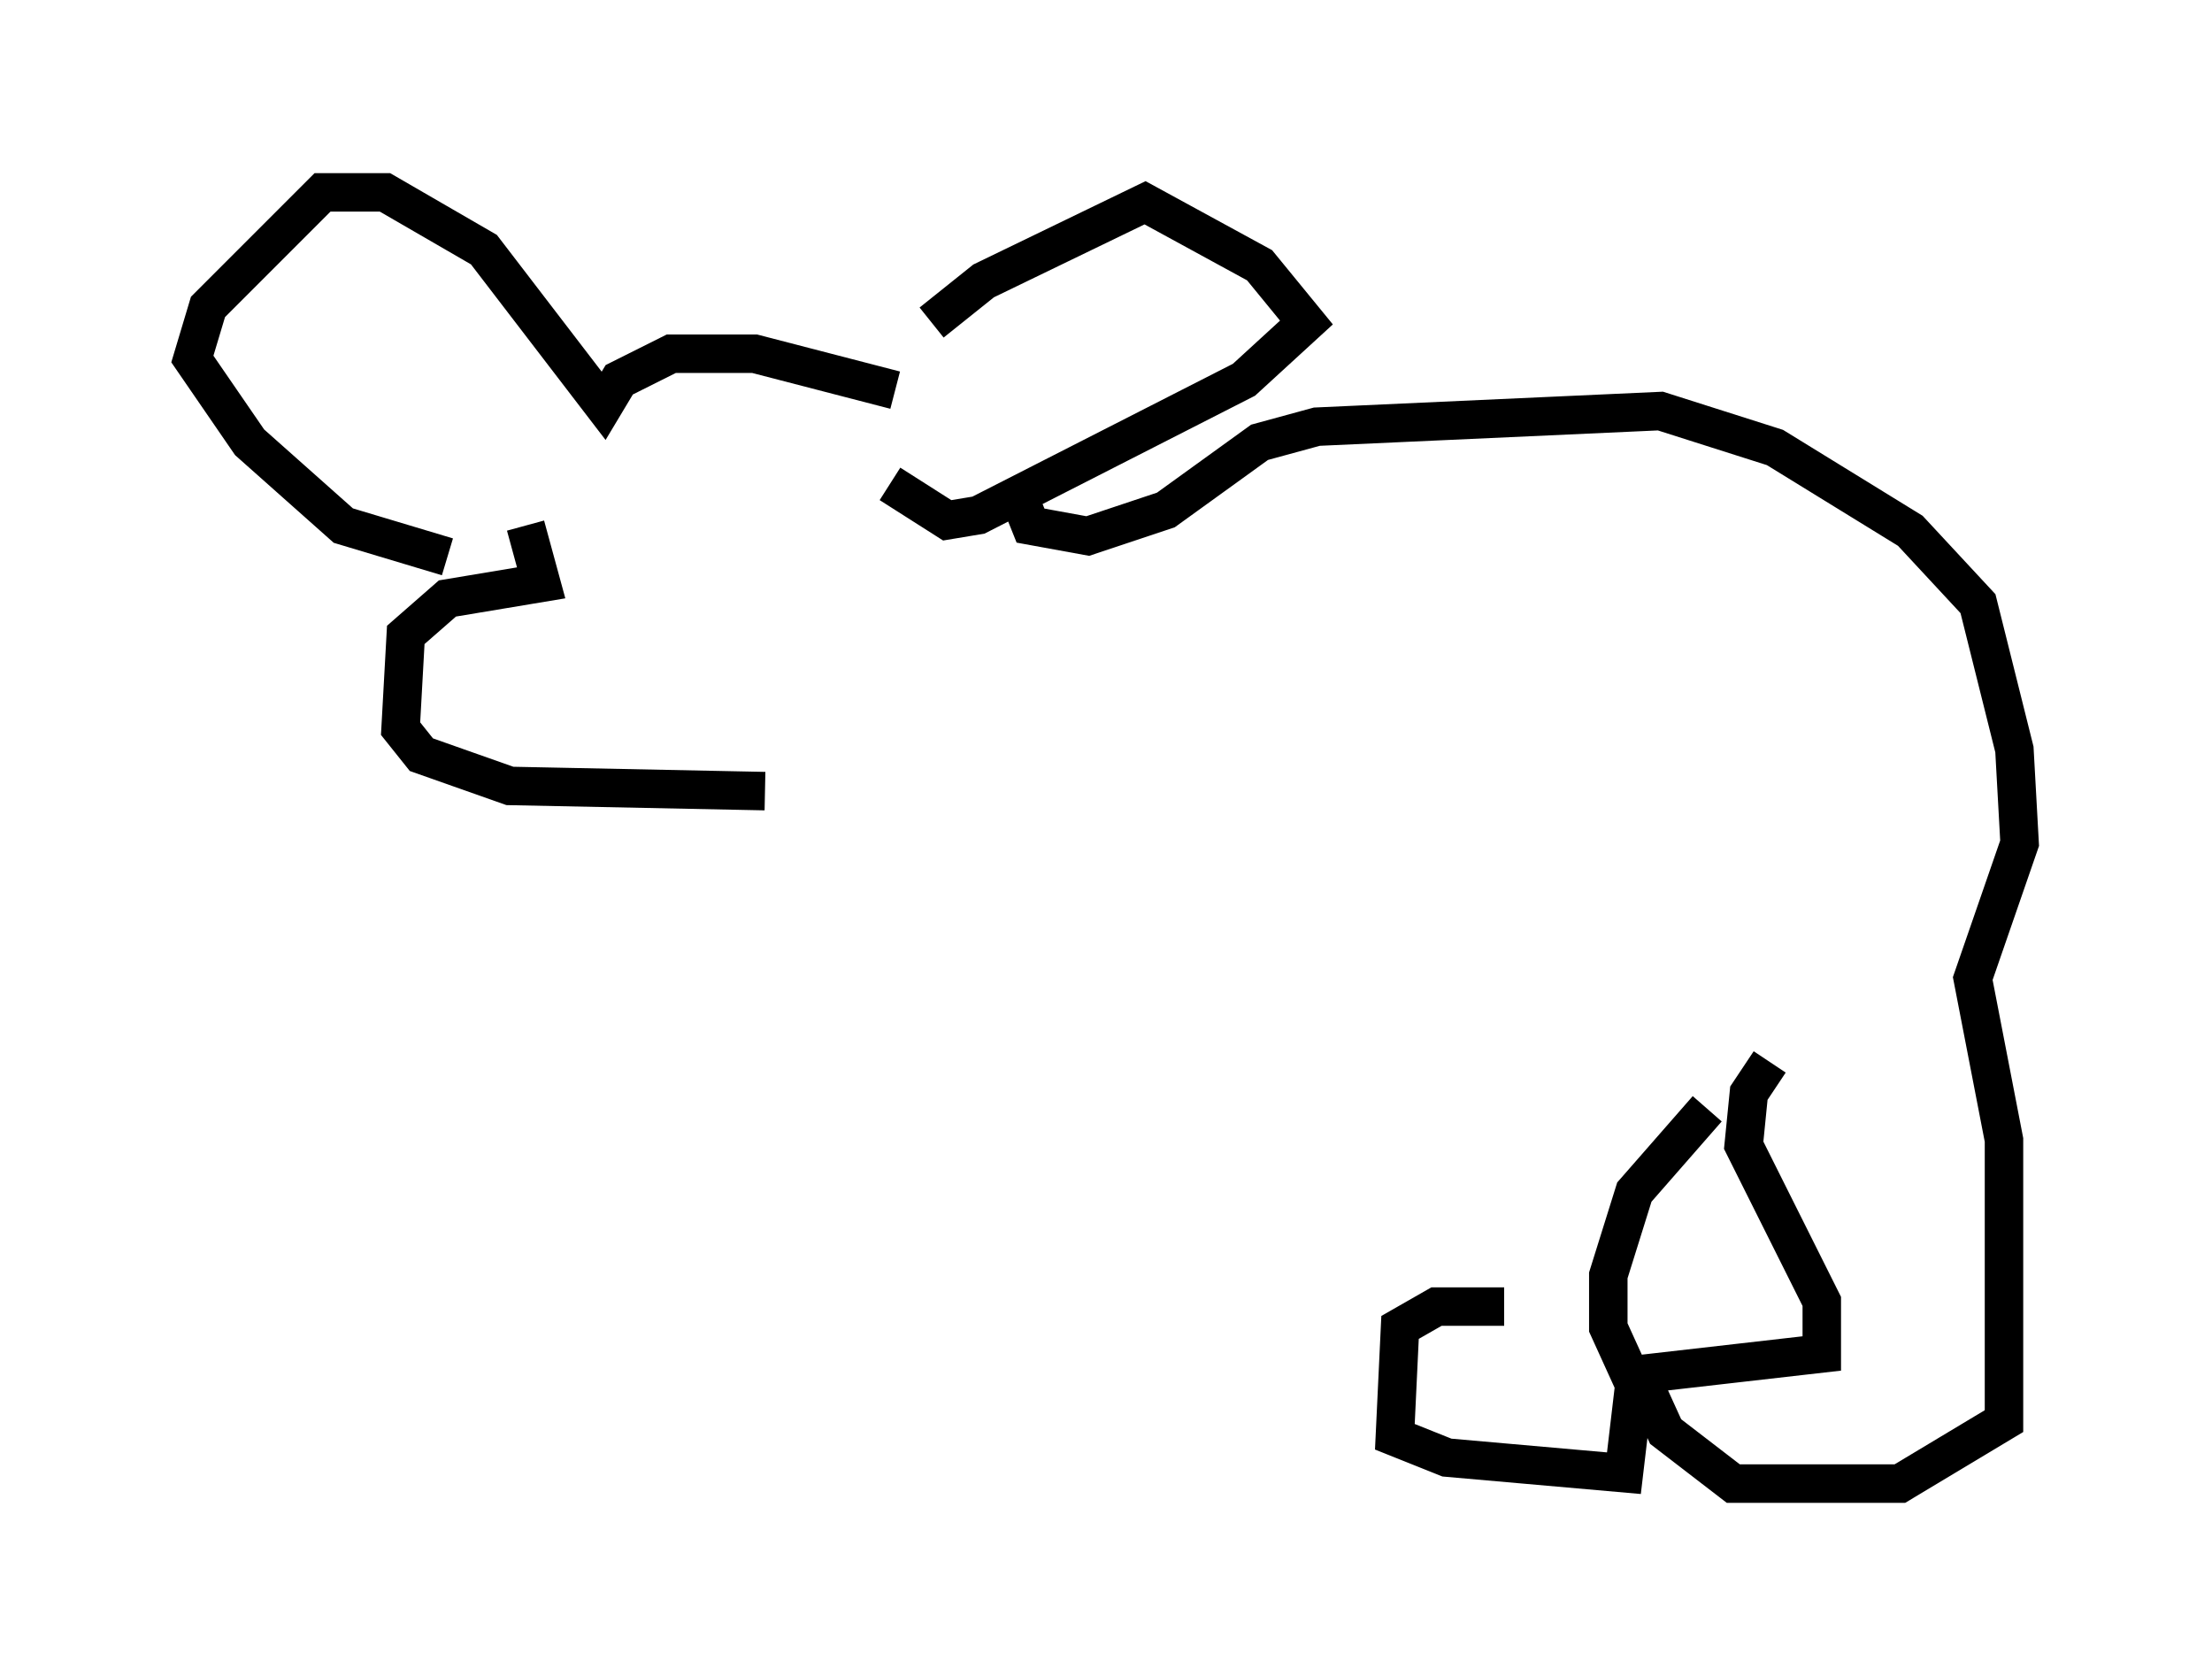 <?xml version="1.0" encoding="utf-8" ?>
<svg baseProfile="full" height="43.559" version="1.1" width="57.496" xmlns="http://www.w3.org/2000/svg" xmlns:ev="http://www.w3.org/2001/xml-events" xmlns:xlink="http://www.w3.org/1999/xlink"><defs /><rect fill="white" height="43.559" width="57.496" x="0" y="0" /><path d="M23.674, 9.871 m0.541, -1.488 l1.353, -1.083 4.195, -2.03 l2.977, 1.624 1.218, 1.488 l-1.624, 1.488 -6.901, 3.518 l-0.812, 0.135 -1.488, -0.947 m0.135, -2.436 l-3.654, -0.947 -2.165, 0.0 l-1.353, 0.677 -0.406, 0.677 l-3.112, -4.059 -2.571, -1.488 l-1.624, 0.0 -2.977, 2.977 l-0.406, 1.353 1.488, 2.165 l2.436, 2.165 2.706, 0.812 m2.03, -0.812 l0.406, 1.488 -2.436, 0.406 l-1.083, 0.947 -0.135, 2.436 l0.541, 0.677 2.3, 0.812 l6.631, 0.135 m6.631, -7.578 l0.271, 0.677 1.488, 0.271 l2.03, -0.677 2.436, -1.759 l1.488, -0.406 8.931, -0.406 l2.977, 0.947 3.518, 2.165 l1.759, 1.894 0.947, 3.789 l0.135, 2.436 -1.218, 3.518 l0.812, 4.195 0.0, 7.307 l-2.706, 1.624 -4.33, 0.0 l-1.759, -1.353 -0.677, -1.488 l4.736, -0.541 0.0, -1.353 l-2.03, -4.059 0.135, -1.353 l0.541, -0.812 m-1.624, 1.218 l-1.894, 2.165 -0.677, 2.165 l0.0, 1.353 0.677, 1.488 l-0.271, 2.3 -4.601, -0.406 l-1.353, -0.541 0.135, -2.842 l0.947, -0.541 1.759, 0.0 " fill="none" stroke="black" stroke-width="1" /></svg>